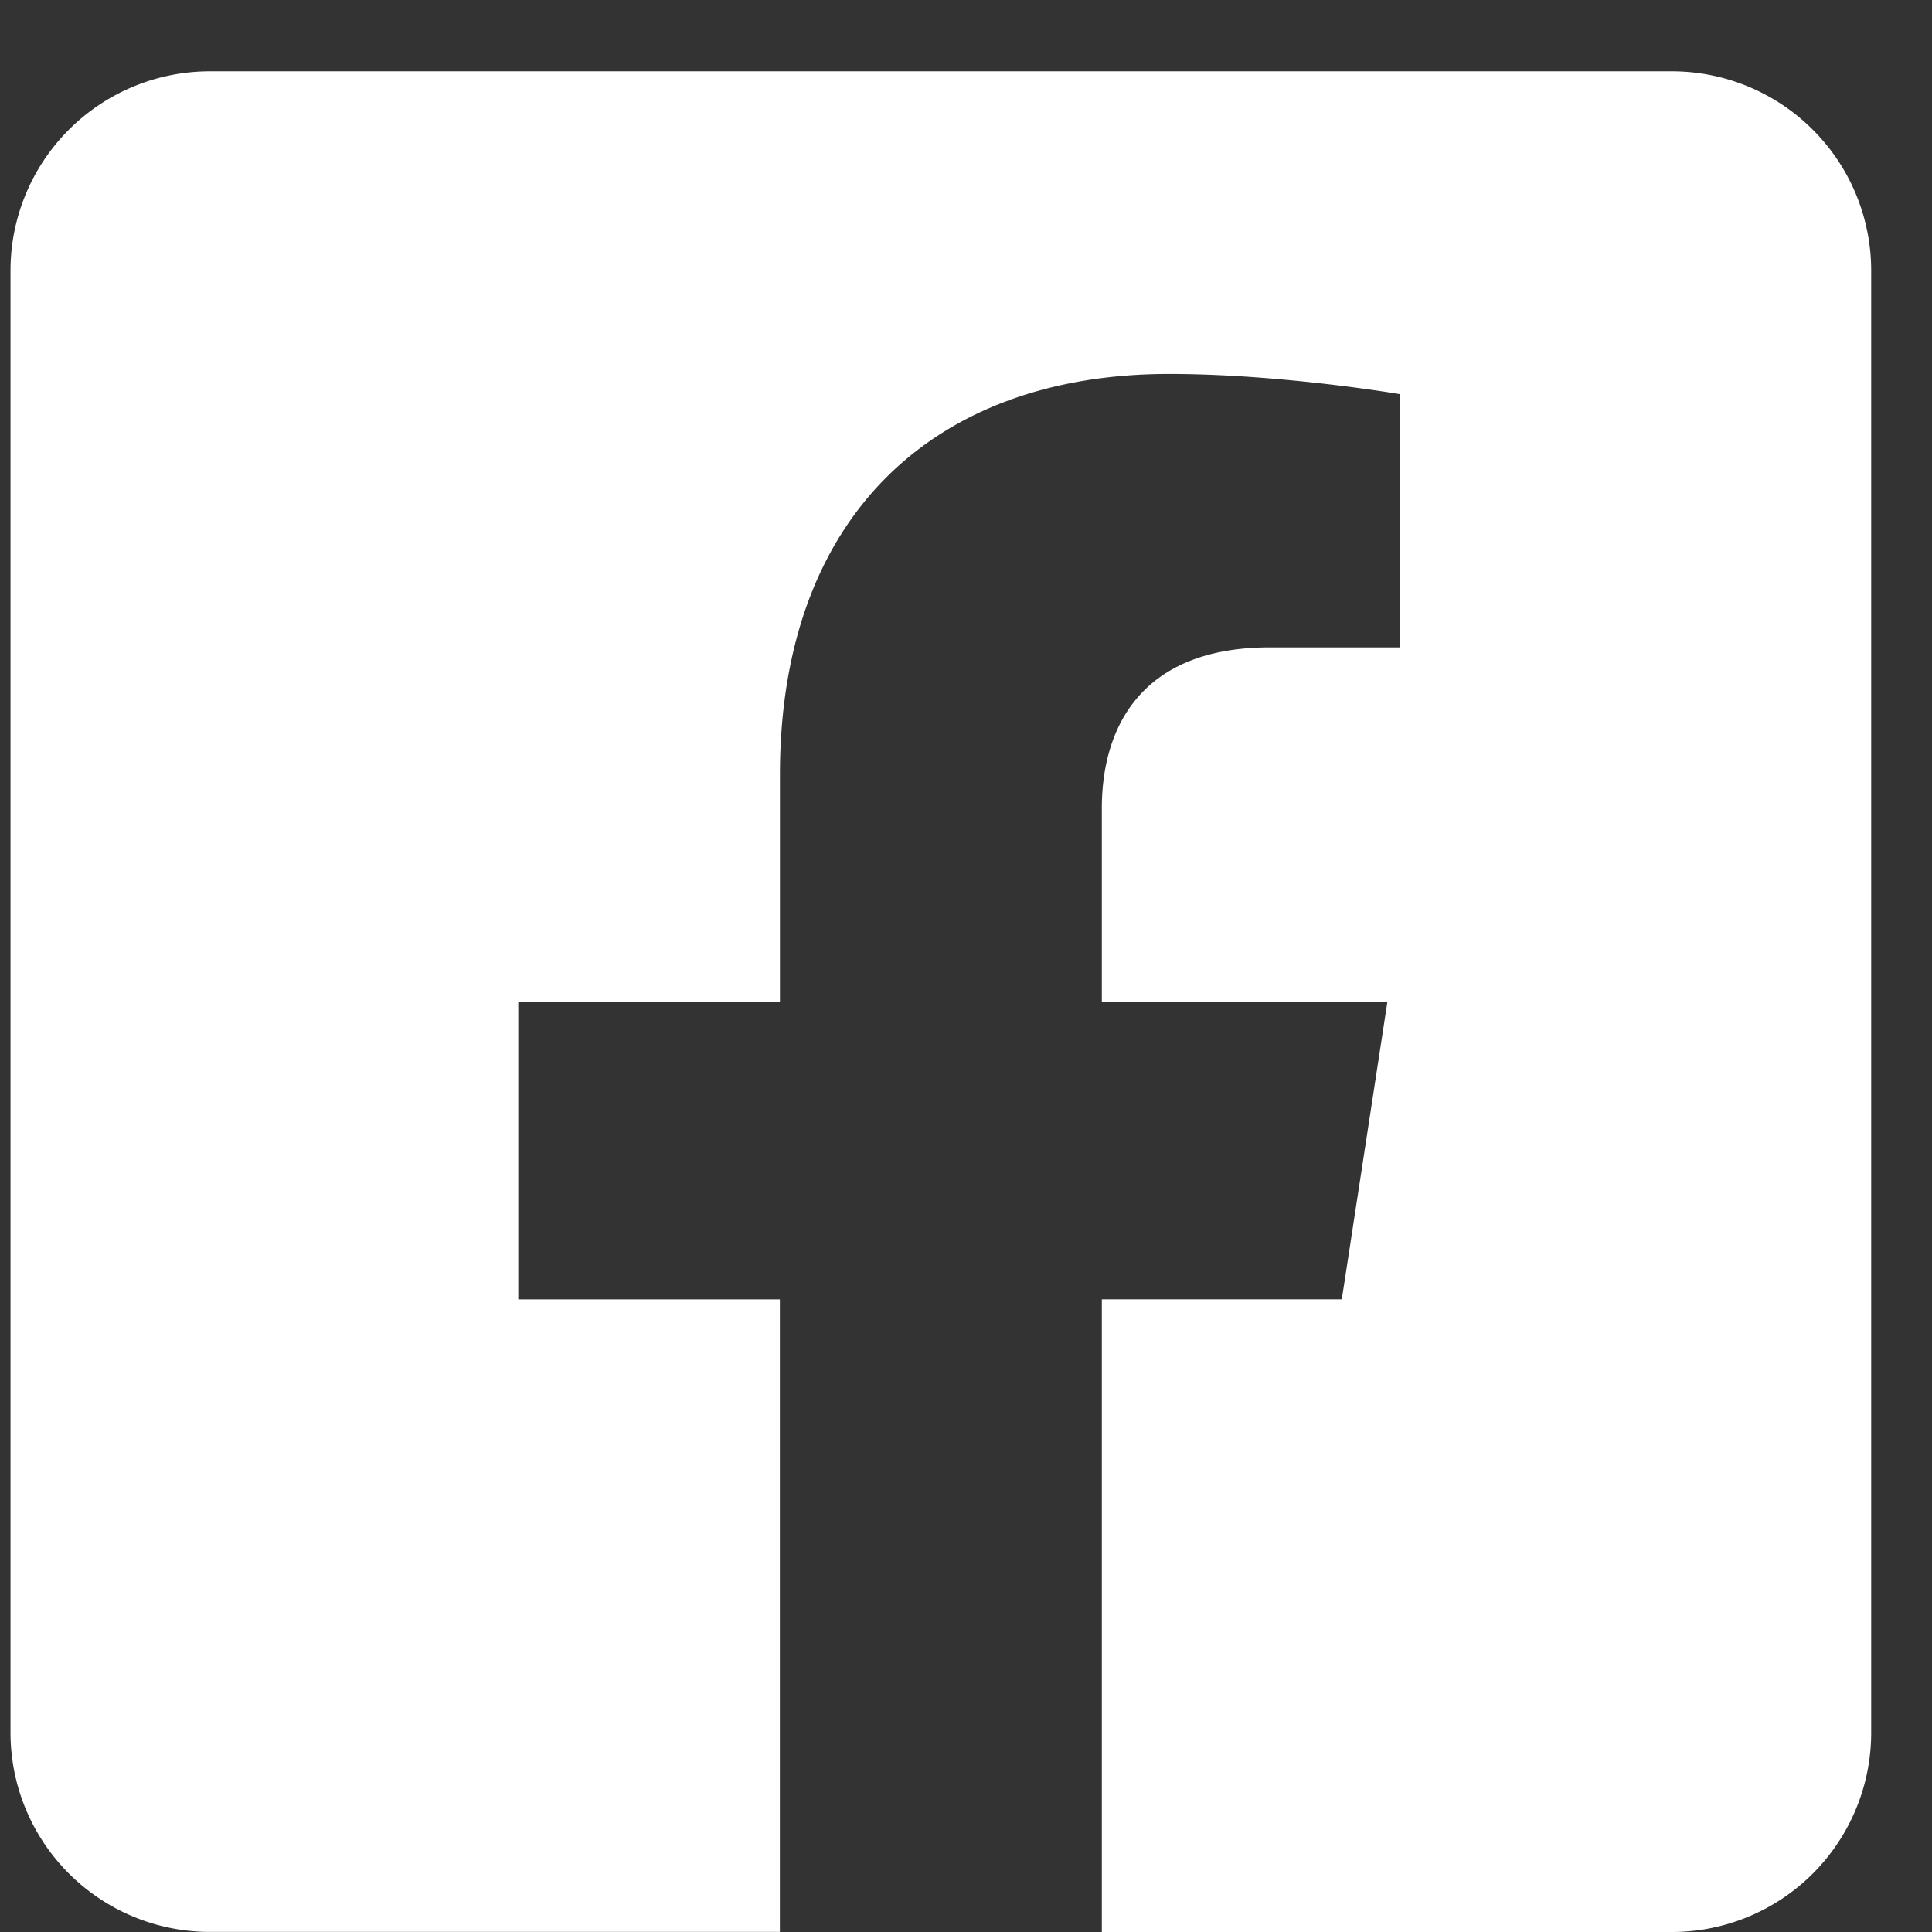 <svg xmlns="http://www.w3.org/2000/svg" width="23" height="23" viewBox="0 0 23 23"><rect x="0" y="0" width="23" height="23" fill="#333333" stroke="none"/><g><g><path fill="#fff" d="M19.902.849H2.498A2.373 2.373 0 0 0 .125 3.222v17.404a2.373 2.373 0 0 0 2.373 2.373h6.786v-7.53H6.17v-3.545h3.115V9.222c0-3.073 1.83-4.77 4.632-4.77 1.341 0 2.745.24 2.745.24v3.015h-1.546c-1.524 0-1.999.946-1.999 1.915v2.302h3.4l-.543 3.544h-2.857V23h6.786a2.373 2.373 0 0 0 2.373-2.373V3.222A2.373 2.373 0 0 0 19.902.849z"/></g></g></svg>